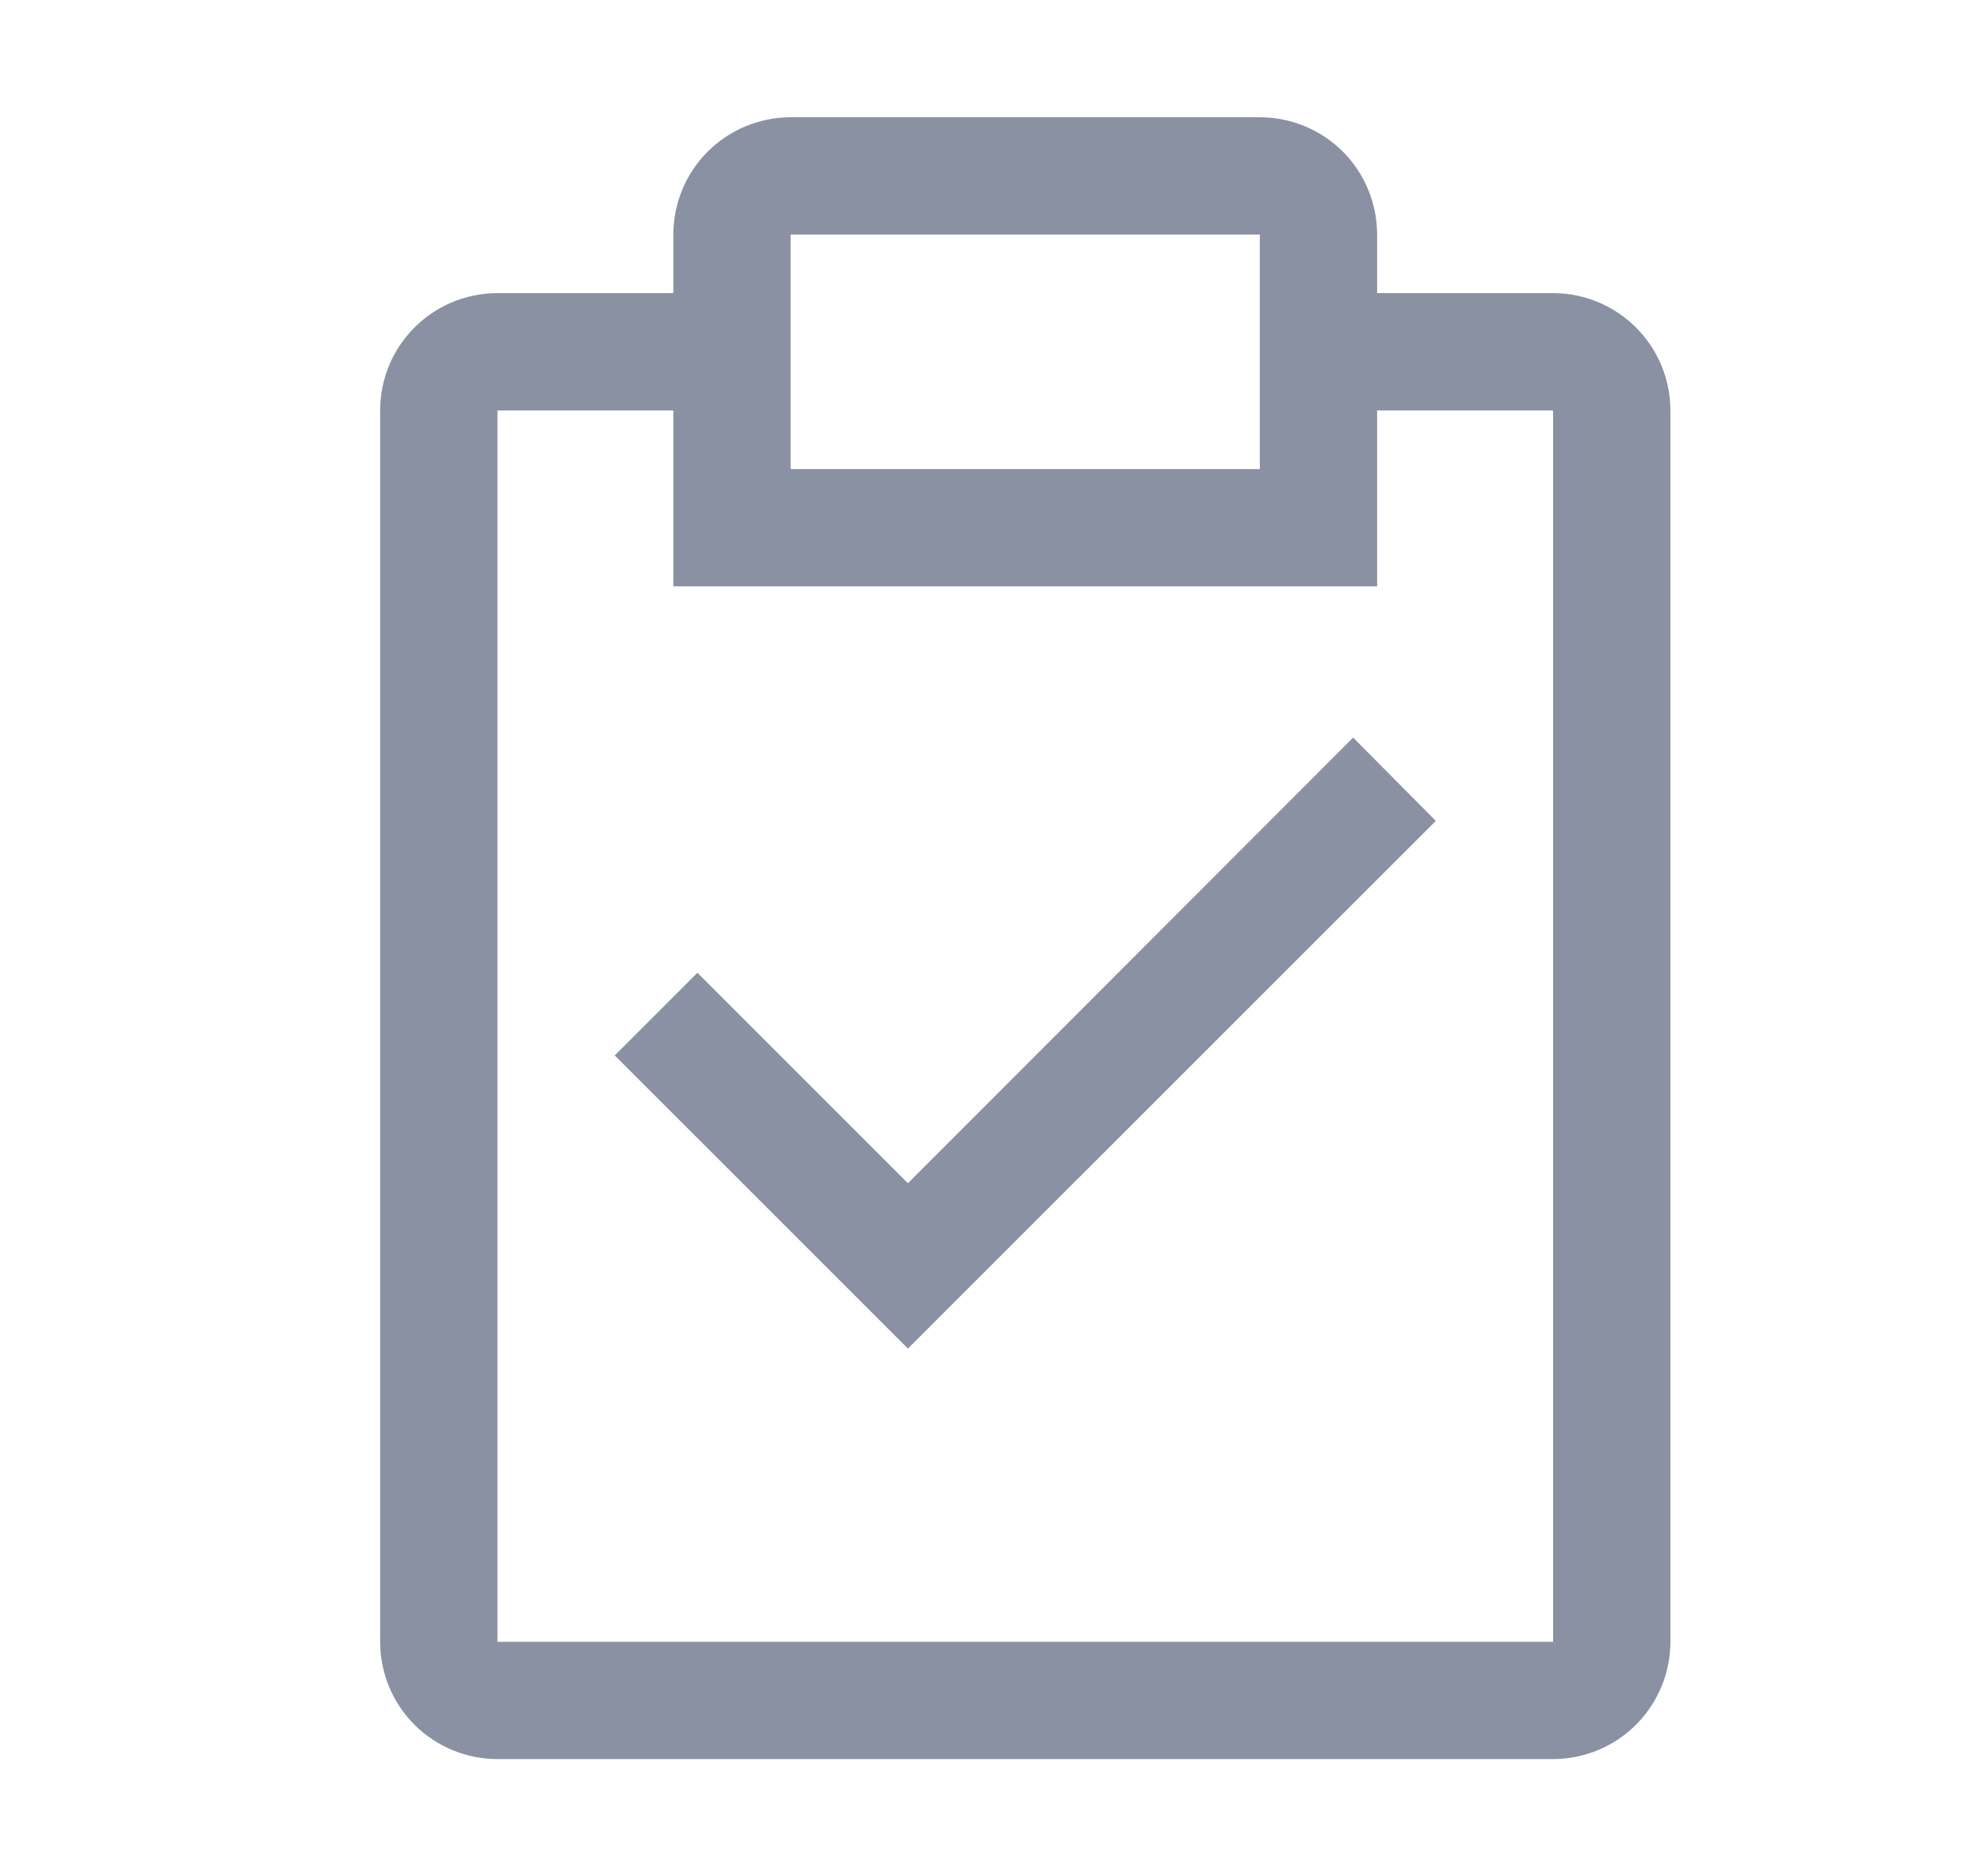 <svg width="19" height="18" viewBox="0 0 19 18" fill="none" xmlns="http://www.w3.org/2000/svg">
<path d="M8.708 11.351L6.689 9.332L5.896 10.125L8.708 12.937L13.771 7.875L12.978 7.076L8.708 11.351Z" fill="#8991A2"/>
<path d="M14.896 2.812H13.208V2.25C13.208 1.952 13.09 1.665 12.879 1.454C12.668 1.244 12.382 1.125 12.083 1.125H7.583C7.285 1.125 6.999 1.244 6.788 1.454C6.577 1.665 6.458 1.952 6.458 2.25V2.812H4.771C4.472 2.812 4.186 2.931 3.975 3.142C3.764 3.353 3.646 3.639 3.646 3.938V15.75C3.646 16.048 3.764 16.334 3.975 16.546C4.186 16.756 4.472 16.875 4.771 16.875H14.896C15.194 16.875 15.48 16.756 15.691 16.546C15.902 16.334 16.021 16.048 16.021 15.75V3.938C16.021 3.639 15.902 3.353 15.691 3.142C15.48 2.931 15.194 2.812 14.896 2.812V2.812ZM7.583 2.25H12.083V4.5H7.583V2.25ZM14.896 15.75H4.771V3.938H6.458V5.625H13.208V3.938H14.896V15.75Z" fill="#8991A2"/>
</svg>
